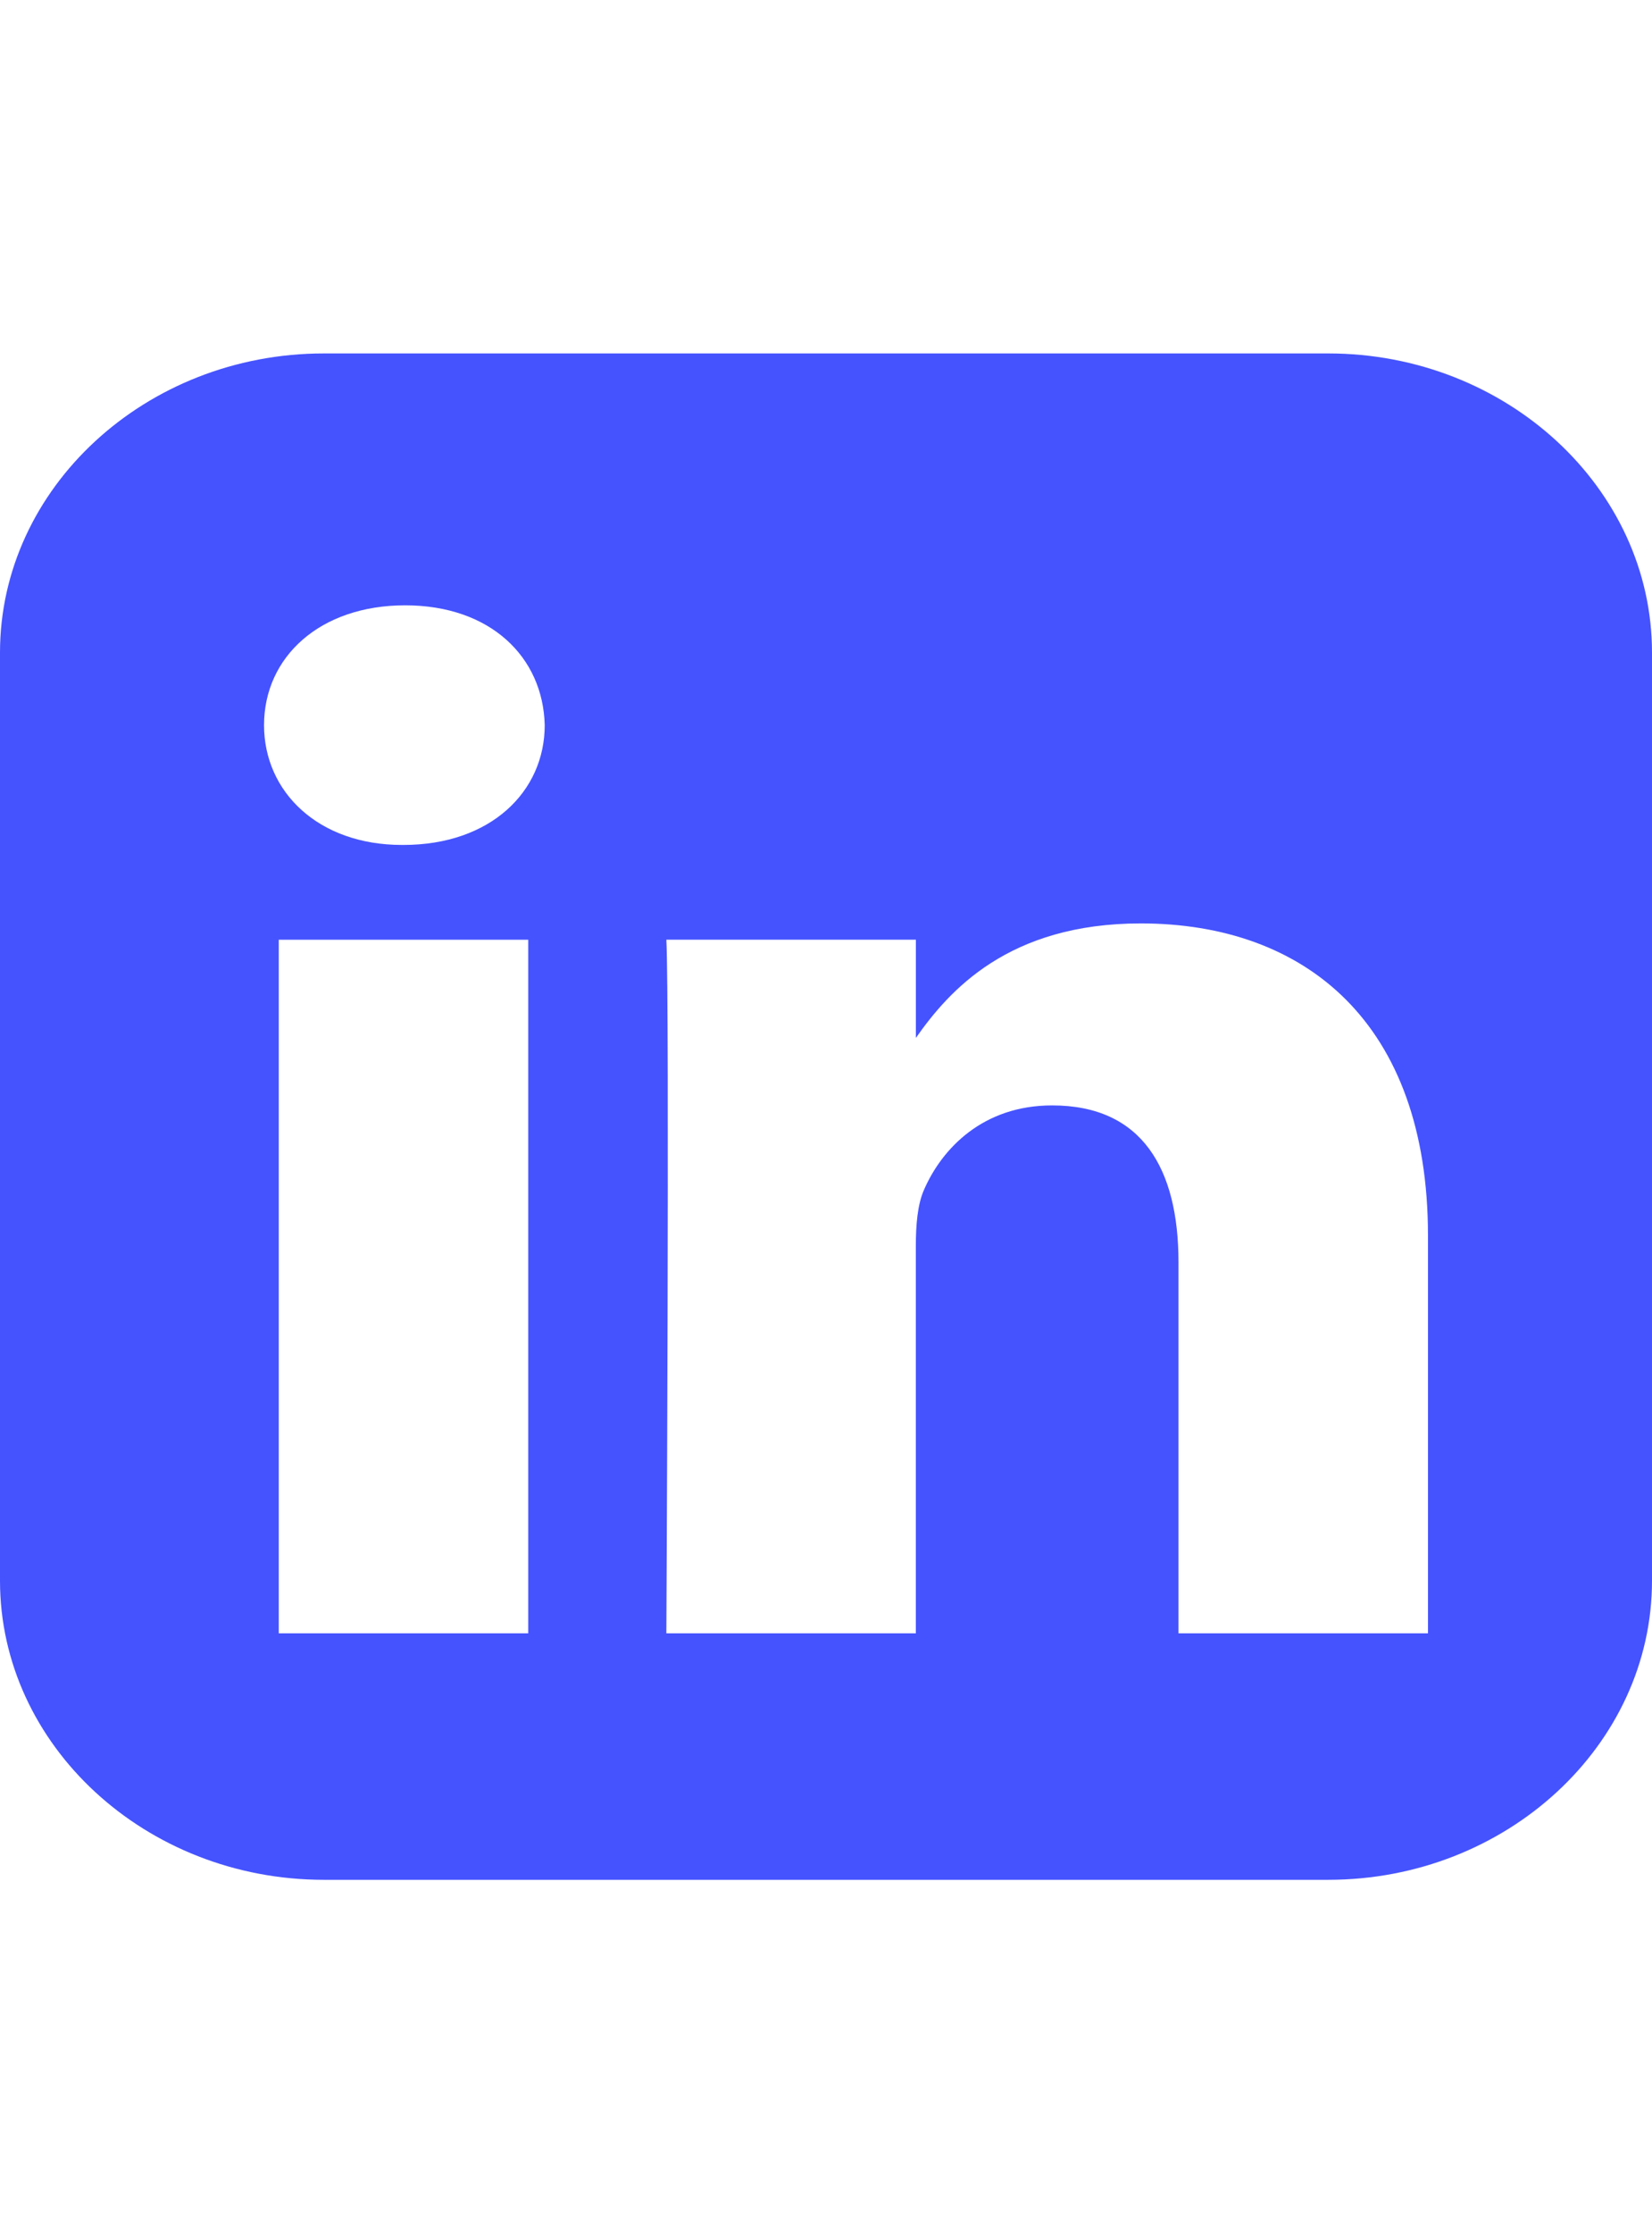 <svg width="74" height="100" viewBox="0 0 288 266" fill="none" xmlns="http://www.w3.org/2000/svg">
<path d="M56.437 0C25.401 0 0 23.46 0 52.126V213.882C0 242.548 25.401 266 56.437 266H231.572C262.608 266 288 242.548 288 213.882V52.126C288 23.461 262.608 0 231.572 0H56.437ZM70.632 43.895C85.513 43.895 94.679 52.918 94.962 64.779C94.962 76.377 85.513 85.654 70.344 85.654H70.065C55.467 85.654 46.032 76.378 46.032 64.779C46.032 52.919 55.753 43.895 70.632 43.895H70.632ZM198.871 99.33C227.49 99.33 248.945 116.607 248.945 153.734V223.044H205.451V158.381C205.451 142.132 199.156 131.046 183.416 131.046C171.4 131.046 164.238 138.518 161.093 145.736C159.945 148.318 159.662 151.925 159.662 155.538V223.044H116.169C116.169 223.044 116.74 113.507 116.169 102.165H159.671V119.282C165.451 111.046 175.79 99.33 198.871 99.33V99.33ZM48.597 102.173H92.091V223.044H48.597V102.173V102.173Z" fill="#4553FE"/>
</svg>
